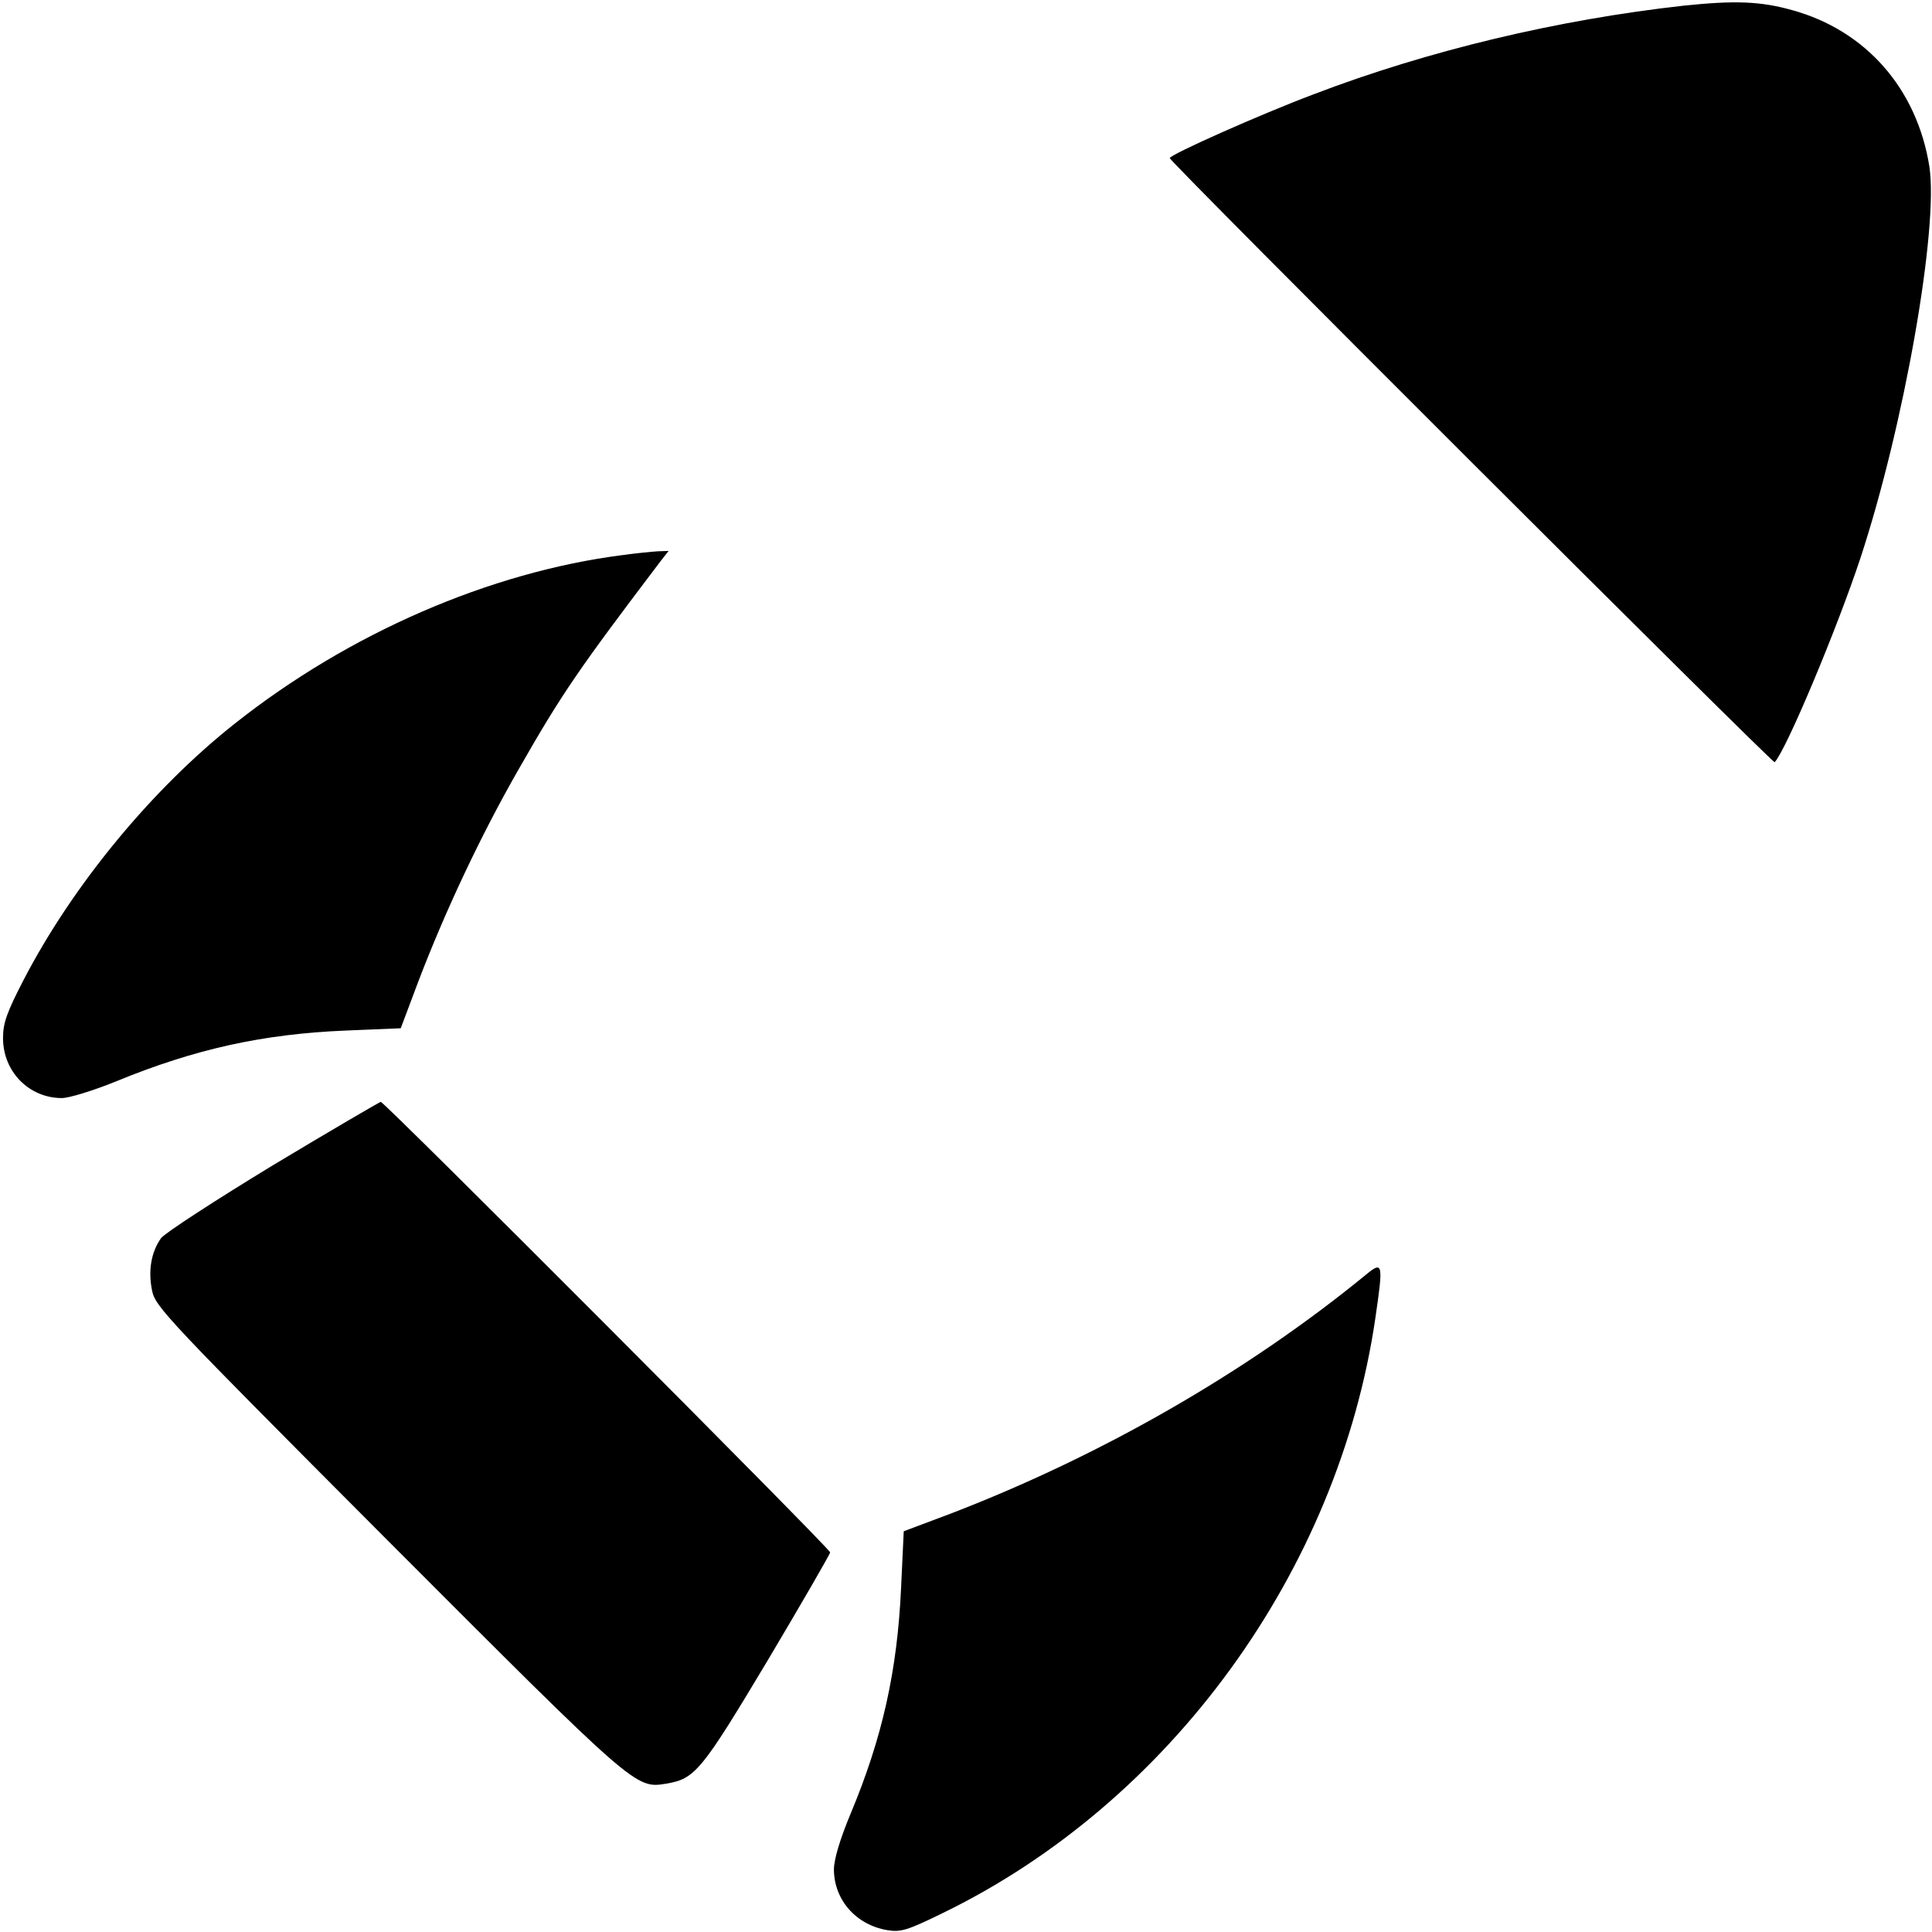 <?xml version="1.0" standalone="no"?>
<!DOCTYPE svg PUBLIC "-//W3C//DTD SVG 20010904//EN"
 "http://www.w3.org/TR/2001/REC-SVG-20010904/DTD/svg10.dtd">
<svg version="1.0" xmlns="http://www.w3.org/2000/svg"
 width="512pt" height="512pt" viewBox="0 0 512 512"
 preserveAspectRatio="xMidYMid meet">

<g transform="translate(0,512) scale(0.1,-0.1)"
fill="#000000" stroke="none">
<path d="M4462 5105 c-333 -37 -678 -119 -981 -235 -141 -53 -381 -160 -381
-169 0 -10 1599 -1606 1603 -1601 31 33 165 353 227 540 116 352 208 876 183
1039 -33 206 -168 360 -363 414 -85 24 -154 26 -288 12z"/>
<path d="M1650 3649 c-352 -45 -725 -207 -1027 -446 -219 -173 -429 -427 -560
-679 -45 -87 -55 -115 -55 -155 0 -89 69 -159 156 -159 19 0 84 20 143 44 209
86 390 126 611 135 l144 6 47 125 c73 191 167 389 263 557 118 207 162 270
381 559 l19 24 -29 -1 c-15 -1 -57 -5 -93 -10z"/>
<path d="M725 2033 c-153 -93 -287 -180 -298 -194 -26 -36 -35 -86 -24 -139 8
-43 42 -78 625 -663 657 -658 656 -657 737 -644 77 13 93 32 269 326 91 153
166 283 166 287 0 10 -1181 1194 -1191 1194 -2 0 -131 -75 -284 -167z"/>
<path d="M3620 1742 c-315 -258 -702 -480 -1100 -633 l-125 -47 -7 -149 c-10
-222 -50 -399 -134 -600 -28 -67 -44 -121 -44 -147 0 -80 58 -147 141 -161 36
-6 53 -1 147 45 603 293 1049 906 1147 1578 21 144 20 151 -25 114z"/>
</g>
</svg>
